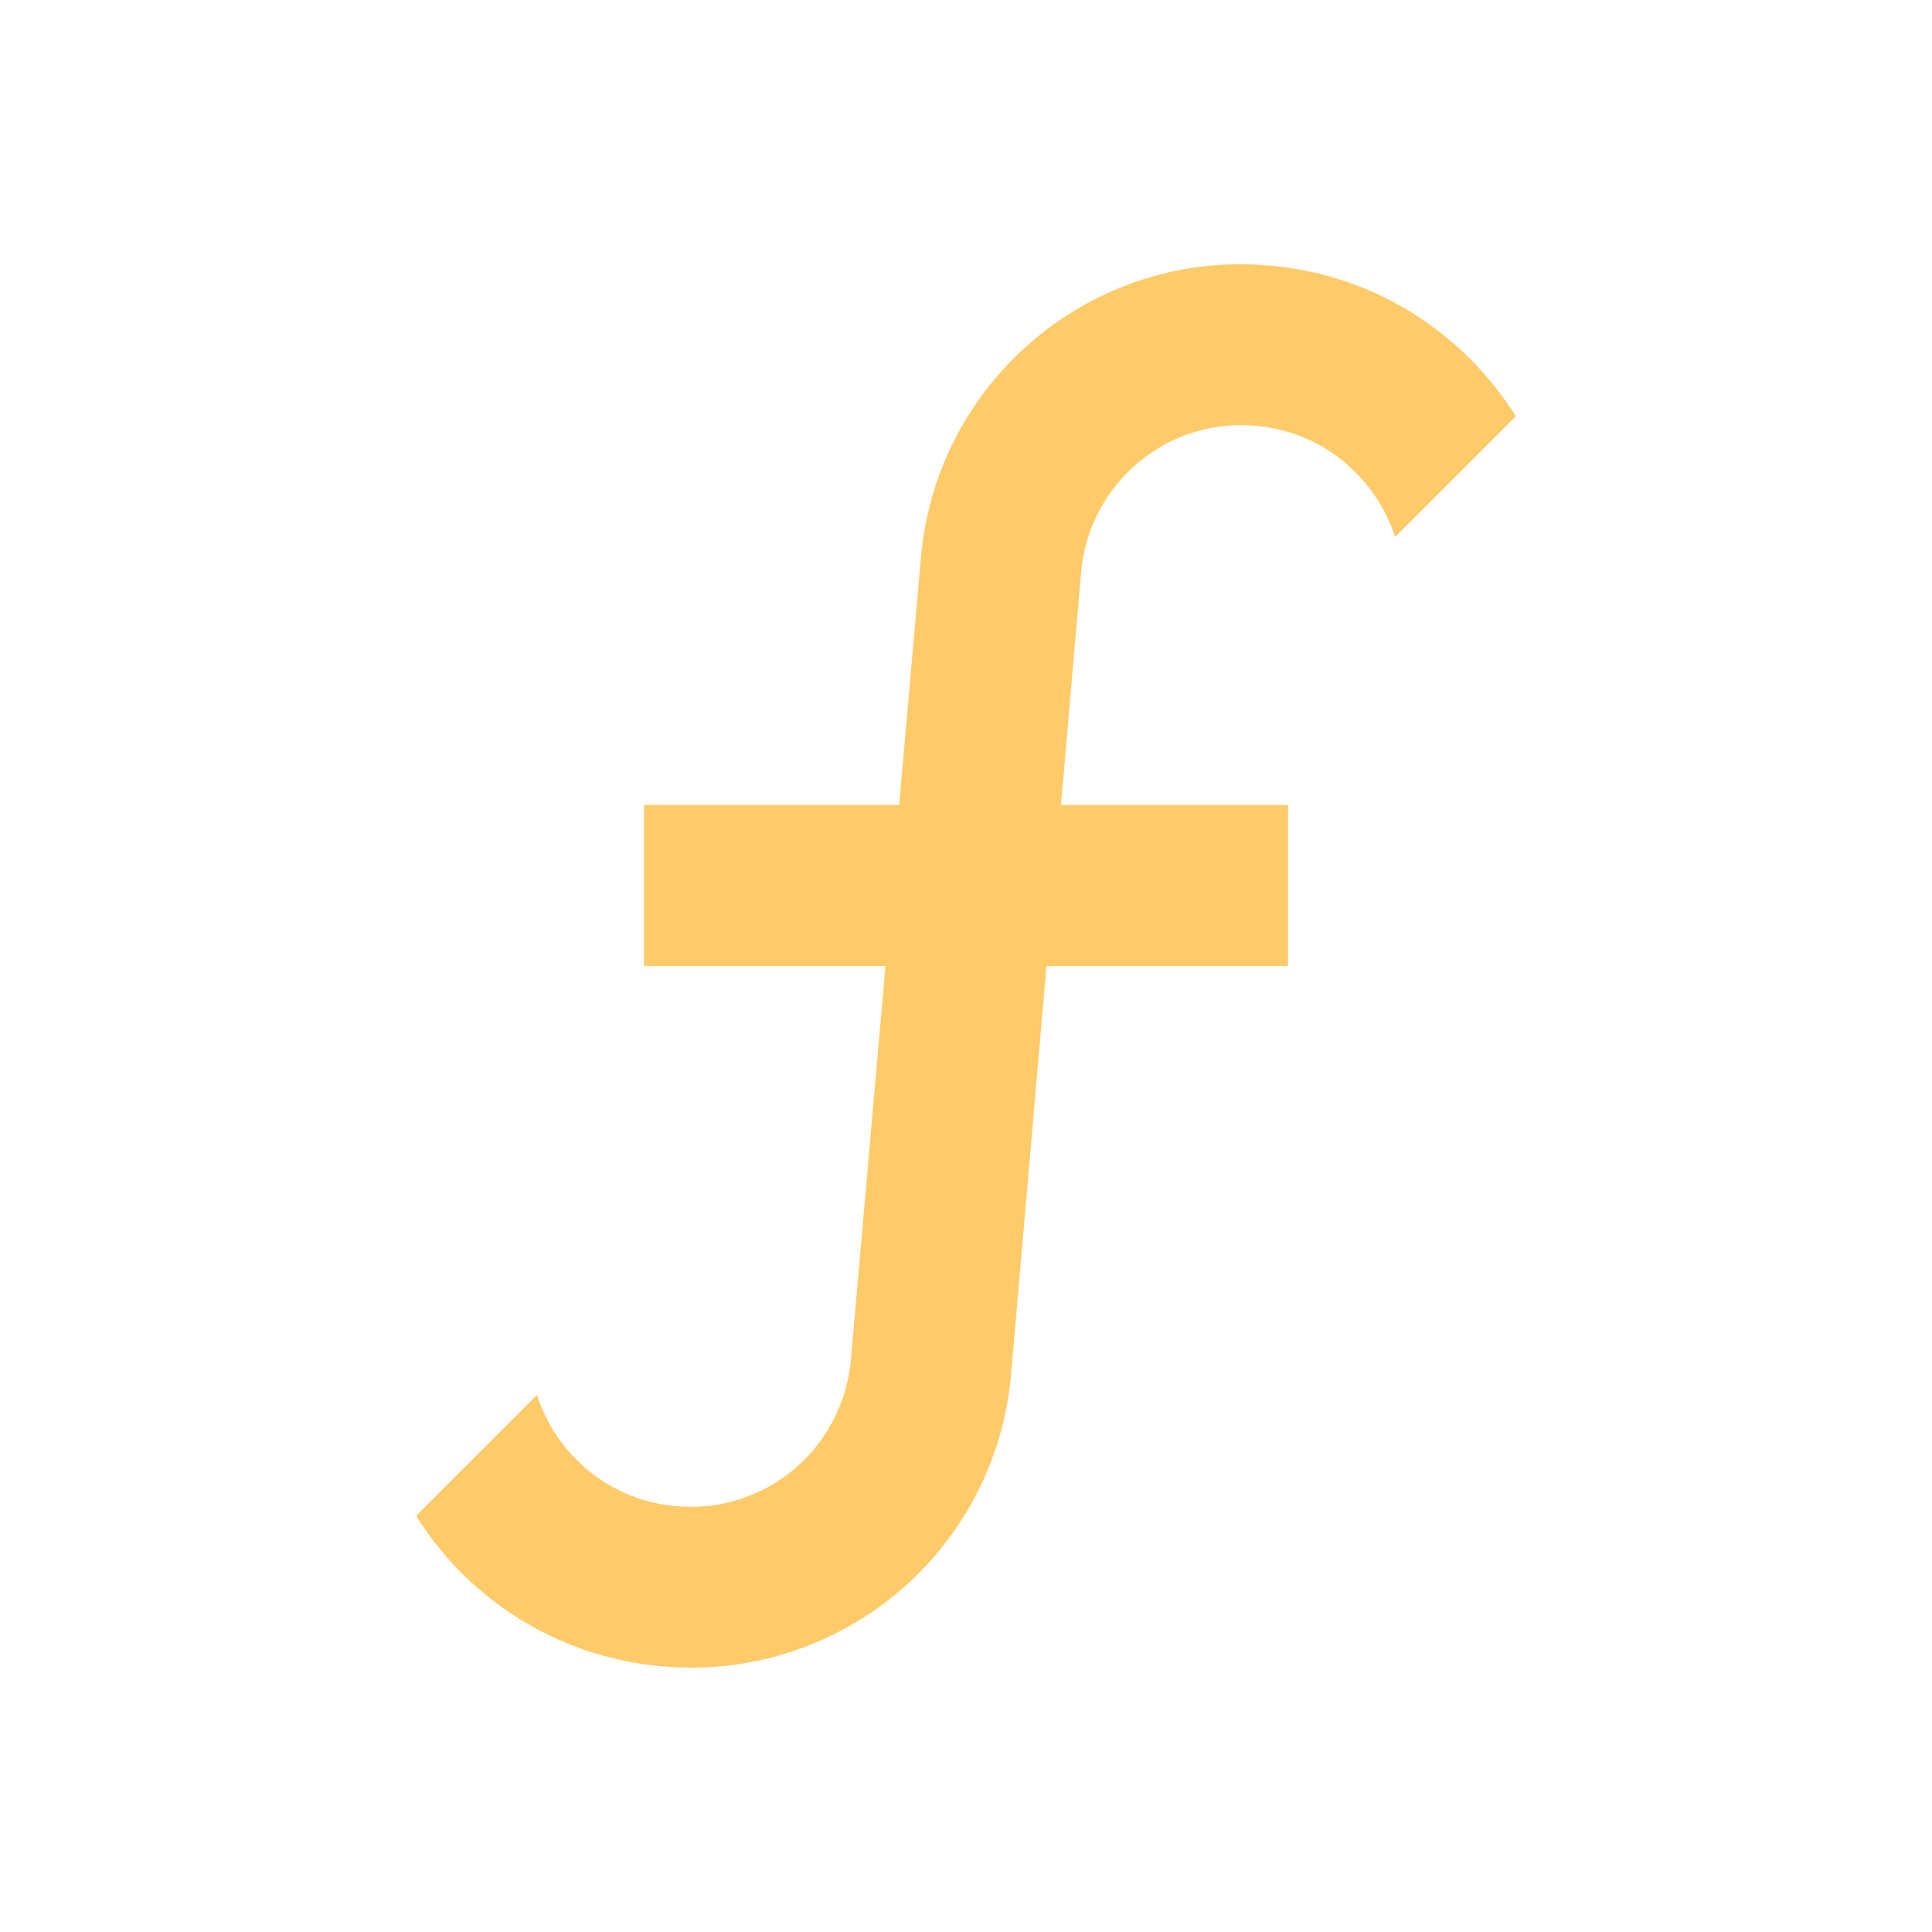 <?xml version="1.0" standalone="no"?><!DOCTYPE svg PUBLIC "-//W3C//DTD SVG 1.1//EN" "http://www.w3.org/Graphics/SVG/1.1/DTD/svg11.dtd"><svg t="1711030819933" class="icon" viewBox="0 0 1024 1024" version="1.1" xmlns="http://www.w3.org/2000/svg" p-id="9768" xmlns:xlink="http://www.w3.org/1999/xlink" width="32" height="32"><path d="M665.6 225.707c-46.933-4.267-88.32 30.293-92.587 77.653L562.347 426.667H682.667v85.333h-128l-18.773 216.32a170.069 170.069 0 0 1-184.747 154.88 170.965 170.965 0 0 1-130.56-79.787l64-64c10.24 31.573 38.4 55.893 73.813 58.88 46.933 4.267 88.32-30.293 92.587-77.653L469.333 512H341.333v-85.333h135.253l11.52-130.987c8.107-93.867 90.88-163.413 184.747-154.88 55.893 4.693 102.827 35.84 130.56 79.787l-64 64c-10.24-31.573-38.4-55.893-73.813-58.88z" fill="#ffca68" p-id="9769"></path></svg>